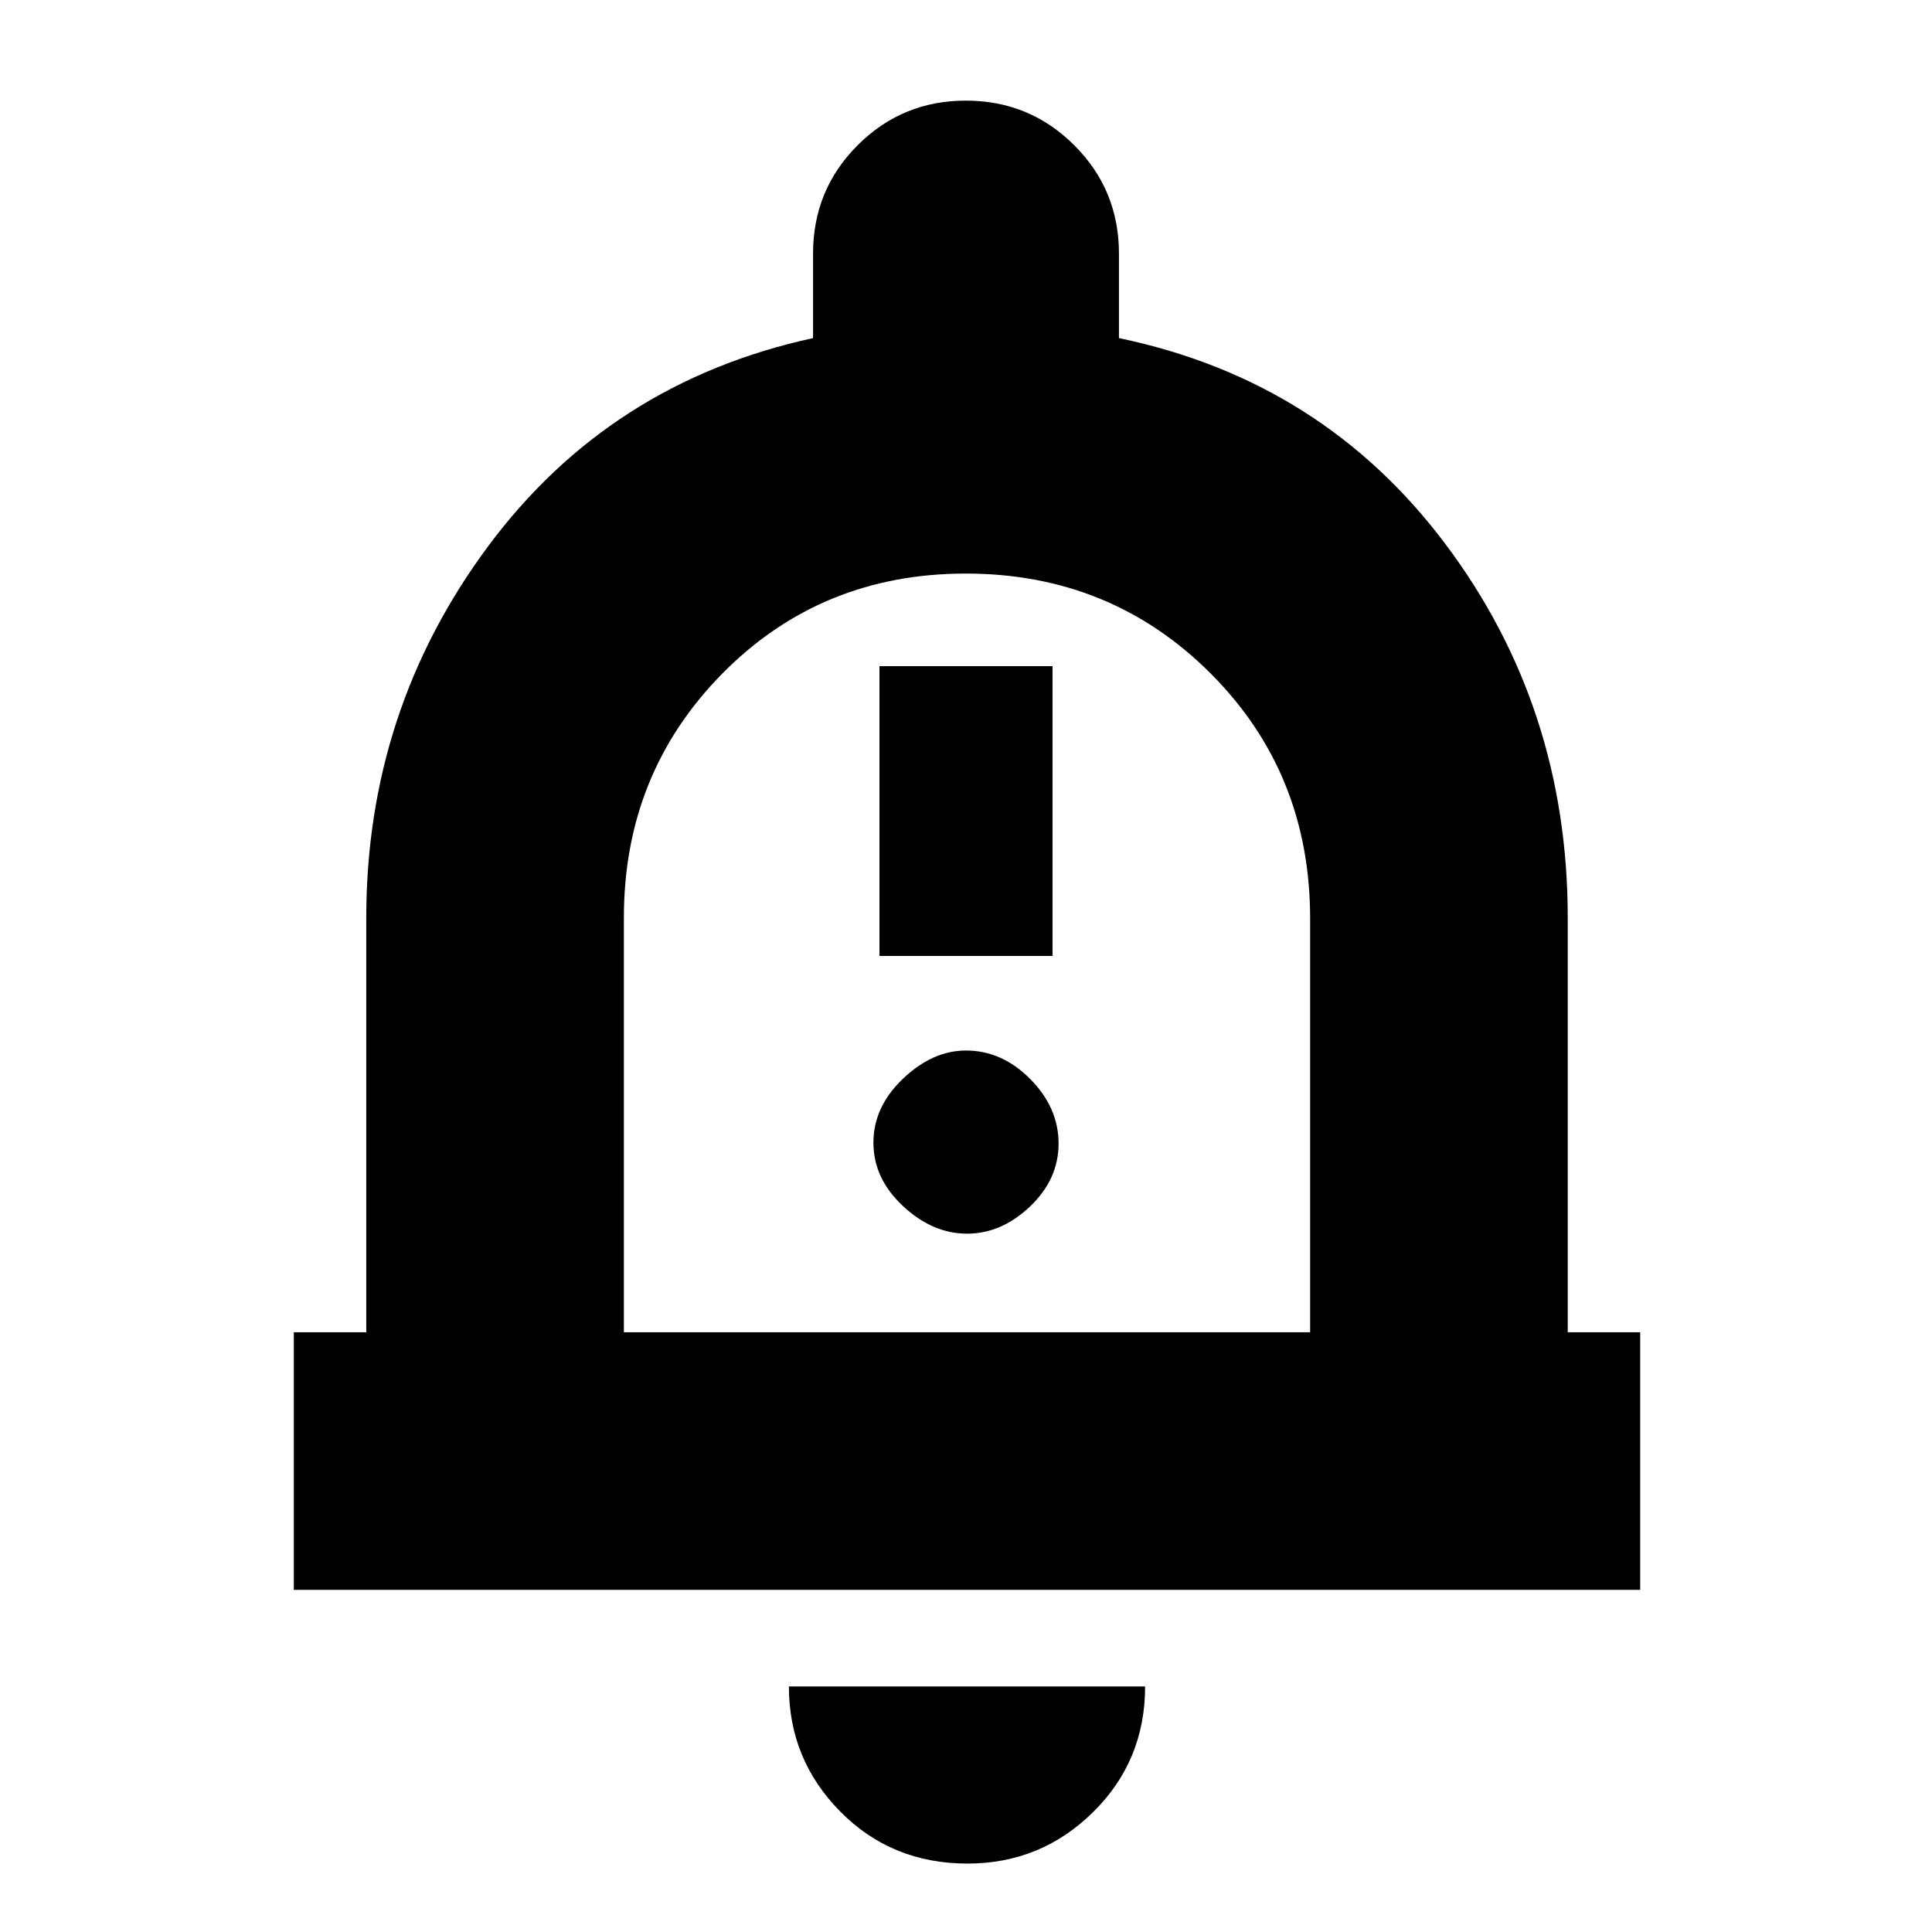 <svg xmlns="http://www.w3.org/2000/svg" height="20" viewBox="0 -960 960 960" width="20"><path d="M437-485h86v-144h-86v144Zm43.5 138q17.1 0 31.3-13.49t14.2-31.3q0-17.81-14.05-32.01T480-438q-16.6 0-31.3 13.99t-14.7 31.8q0 17.81 14.7 31.51 14.7 13.7 31.8 13.7ZM146-170v-128h36v-206q0-103 60.5-184.5T404-792v-42q0-31.67 22.15-53.83Q448.3-910 479.94-910t53.85 22.17Q556-865.67 556-834v42q101 21 162 102.04T779-504v206h36v128H146Zm334-316Zm.75 452q-37.7 0-63.23-25.85Q392-85.7 392-122h177q0 37-25.92 62.5Q517.15-34 480.75-34ZM310-298h341v-205.57q0-72.43-49.58-121.93T479.92-675Q408-675 359-625.38T310-504v206Z"/></svg>